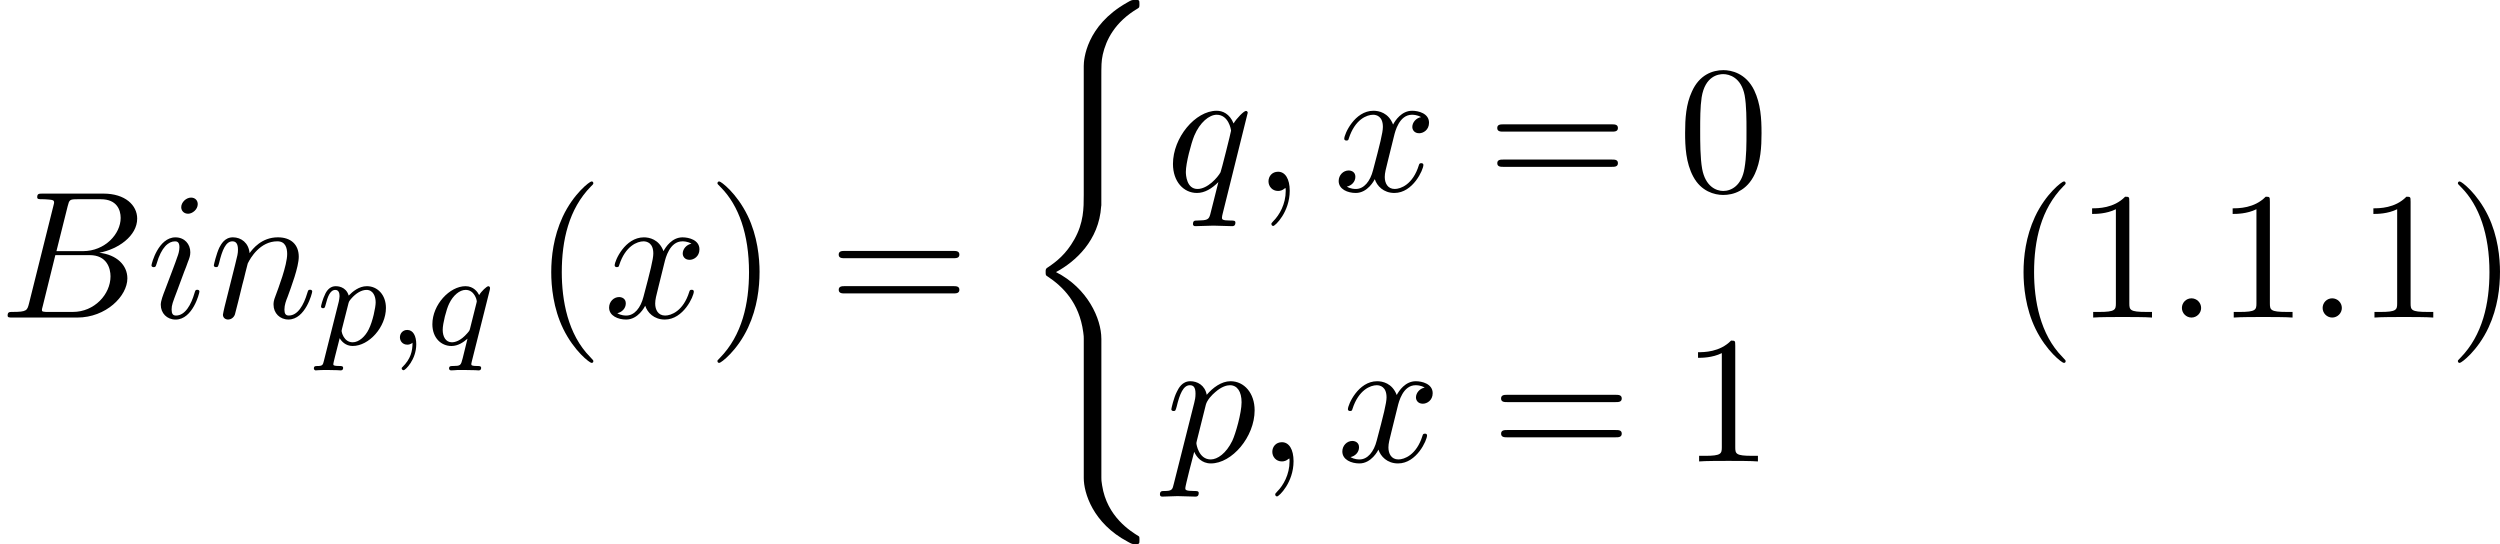 <svg height="54.732" viewBox="1872.02 1483.22 150.293 32.716" width="251.428" xmlns="http://www.w3.org/2000/svg" xmlns:xlink="http://www.w3.org/1999/xlink"><defs><path d="M4.92 19.93c0-1.2-.83-3.043-2.727-4.003 1.178-.632 2.585-1.91 2.716-3.95l.01-.064v-7.56c0-.895 0-1.09.087-1.506.197-.872.72-1.952 2.106-2.77C7.2.02 7.21.01 7.21-.186c0-.24-.01-.25-.25-.25-.196 0-.218 0-.513.173-2.443 1.386-2.585 3.415-2.585 3.797v7.756c0 .786 0 1.67-.567 2.674-.502.894-1.09 1.34-1.56 1.658-.153.098-.164.11-.164.294 0 .197.012.208.1.262.926.61 1.92 1.582 2.16 3.36.032.24.032.262.032.393v8.38c0 .883.545 2.715 2.65 3.828.252.142.273.142.448.142.24 0 .25-.01.25-.25 0-.197-.01-.208-.054-.23-.47-.295-1.898-1.156-2.192-3.055-.044-.283-.044-.305-.044-.447V19.93z" id="g0-40"/><path d="M2.095-.578c0-.317-.262-.578-.58-.578S.94-.896.94-.578 1.2 0 1.516 0s.58-.262.58-.578z" id="g2-58"/><path d="M2.215-.01c0-.72-.273-1.146-.7-1.146-.36 0-.577.272-.577.578 0 .294.218.578.578.578.13 0 .273-.044.382-.142.033-.022.044-.033.055-.033s.022.01.022.164c0 .806-.382 1.46-.742 1.82-.12.12-.12.143-.12.175 0 .077.054.12.11.12.12 0 .992-.84.992-2.116z" id="g2-59"/><path d="M1.745-.85c-.11.425-.13.512-.992.512-.186 0-.295 0-.295.218 0 .12.098.12.295.12h3.894c1.724 0 3.01-1.287 3.01-2.356 0-.786-.632-1.42-1.69-1.54 1.135-.206 2.28-1.013 2.28-2.05 0-.807-.72-1.505-2.03-1.505H2.554c-.208 0-.317 0-.317.217 0 .12.1.12.306.12.022 0 .23 0 .414.022.197.02.295.032.295.174 0 .043-.01.076-.043.207L1.745-.85zm1.648-3.143l.676-2.705c.097-.382.12-.415.588-.415h1.407c.96 0 1.19.644 1.19 1.124 0 .96-.94 1.997-2.27 1.997H3.393zm-.49 3.655c-.154 0-.176 0-.24-.01-.11-.012-.143-.023-.143-.11 0-.033 0-.055.055-.25l.752-3.045H5.39c1.046 0 1.254.808 1.254 1.277 0 1.08-.97 2.138-2.26 2.138H2.903z" id="g2-66"/><path d="M3.098-6.818c0-.218-.153-.393-.403-.393-.295 0-.59.283-.59.577 0 .208.153.393.415.393.25 0 .578-.25.578-.578zm-.83 4.102c.132-.317.132-.34.24-.633.088-.217.143-.37.143-.577 0-.49-.348-.895-.894-.895-1.025 0-1.44 1.582-1.44 1.68 0 .11.11.11.13.11.11 0 .12-.023.176-.197.294-1.025.73-1.352 1.102-1.352.087 0 .272 0 .272.35 0 .228-.076.457-.12.567-.087.283-.578 1.55-.752 2.018-.11.283-.25.643-.25.872 0 .513.37.895.893.895 1.026 0 1.43-1.582 1.43-1.68 0-.11-.1-.11-.132-.11-.11 0-.11.034-.163.197C2.705-.785 2.345-.12 1.79-.12c-.186 0-.263-.11-.263-.36 0-.273.066-.425.317-1.09l.425-1.146z" id="g2-105"/><path d="M.96-.644C.927-.48.862-.23.862-.174c0 .196.153.294.316.294.13 0 .327-.087.404-.305.01-.022.142-.535.207-.808l.24-.982c.065-.24.13-.48.185-.73.043-.186.13-.502.14-.546.165-.34.743-1.332 1.78-1.332.49 0 .59.404.59.764 0 .676-.536 2.073-.71 2.542-.1.25-.11.38-.11.5 0 .514.382.896.895.896 1.025 0 1.43-1.593 1.43-1.68 0-.11-.1-.11-.132-.11-.11 0-.11.034-.163.197-.22.742-.58 1.353-1.113 1.353-.186 0-.262-.11-.262-.36 0-.273.098-.535.196-.775.208-.578.666-1.778.666-2.4 0-.73-.47-1.167-1.255-1.167-.982 0-1.516.698-1.702.95-.054-.612-.5-.95-1.003-.95s-.71.426-.818.622C.47-3.83.316-3.185.316-3.142c0 .11.11.11.13.11.11 0 .12-.012.187-.252.185-.774.403-1.298.796-1.298.217 0 .337.142.337.502 0 .23-.032.35-.174.916L.96-.644z" id="g2-110"/><path d="M.49 1.33c-.086.372-.108.448-.588.448-.13 0-.25 0-.25.207 0 .088.053.13.14.13.295 0 .612-.03.917-.03.36 0 .73.03 1.08.03.054 0 .195 0 .195-.217 0-.12-.11-.12-.26-.12-.547 0-.547-.076-.547-.174 0-.13.458-1.91.535-2.182.142.316.447.698 1.003.698 1.266 0 2.63-1.593 2.63-3.196 0-1.026-.622-1.746-1.45-1.746-.547 0-1.07.393-1.43.818-.11-.59-.58-.818-.982-.818-.502 0-.71.426-.808.622C.48-3.83.338-3.175.338-3.142c0 .11.11.11.13.11.11 0 .12-.012.187-.252.185-.774.403-1.298.796-1.298.186 0 .34.087.34.502 0 .25-.034.37-.077.556L.49 1.33zm1.92-4.734c.077-.294.372-.6.568-.763.382-.338.698-.415.884-.415.436 0 .698.382.698 1.026s-.36 1.898-.556 2.312C3.634-.48 3.11-.12 2.704-.12c-.72 0-.86-.905-.86-.97 0-.023 0-.045.032-.175l.535-2.14z" id="g2-112"/><path d="M4.93-4.702c0-.043-.032-.11-.108-.11-.12 0-.557.437-.742.754-.24-.59-.665-.764-1.015-.764-1.287 0-2.63 1.615-2.63 3.197C.436-.555 1.08.12 1.876.12c.47 0 .896-.262 1.29-.655-.1.382-.46 1.855-.492 1.953-.088.306-.175.35-.786.36-.142 0-.25 0-.25.218 0 .01 0 .12.14.12.35 0 .732-.032 1.092-.032.37 0 .763.032 1.123.032.054 0 .196 0 .196-.218 0-.12-.11-.12-.285-.12-.523 0-.523-.076-.523-.174 0-.077.022-.142.043-.24L4.93-4.702zM1.91-.12c-.655 0-.7-.84-.7-1.025 0-.524.317-1.713.503-2.17.338-.81.905-1.267 1.352-1.267.71 0 .862.884.862.96 0 .066-.6 2.455-.632 2.498C3.13-.818 2.52-.12 1.91-.12z" id="g2-113"/><path d="M3.644-3.295c.065-.283.316-1.287 1.08-1.287.054 0 .316 0 .545.142-.306.055-.525.327-.525.59 0 .174.12.38.415.38.24 0 .59-.195.59-.632 0-.567-.645-.72-1.015-.72-.633 0-1.015.578-1.146.83-.274-.72-.863-.83-1.18-.83-1.134 0-1.755 1.407-1.755 1.68 0 .11.11.11.13.11.088 0 .12-.023.142-.12.37-1.157 1.09-1.43 1.462-1.43.206 0 .588.098.588.73 0 .34-.185 1.07-.59 2.597C2.216-.578 1.834-.12 1.354-.12c-.066 0-.317 0-.546-.142.273-.054.513-.283.513-.59 0-.293-.24-.38-.404-.38-.327 0-.6.283-.6.632 0 .502.546.72 1.026.72.72 0 1.113-.764 1.145-.83.13.405.524.83 1.178.83C4.79.12 5.41-1.287 5.41-1.56c0-.11-.097-.11-.13-.11-.098 0-.12.045-.142.12C4.778-.38 4.036-.12 3.688-.12c-.426 0-.6-.35-.6-.72 0-.24.065-.48.185-.96l.37-1.495z" id="g2-120"/><path d="M3.61 2.618c0-.033 0-.054-.185-.24-1.363-1.374-1.712-3.436-1.712-5.105 0-1.898.414-3.797 1.756-5.16.14-.13.14-.153.14-.186 0-.076-.043-.11-.108-.11-.11 0-1.09.743-1.735 2.128-.556 1.2-.687 2.41-.687 3.328 0 .85.12 2.17.72 3.403.655 1.342 1.593 2.05 1.702 2.05.065 0 .11-.03.11-.108z" id="g3-40"/><path d="M3.153-2.727c0-.85-.12-2.17-.72-3.404C1.778-7.474.84-8.183.73-8.183c-.065 0-.108.044-.108.11 0 .032 0 .054.207.25 1.068 1.08 1.69 2.815 1.69 5.095 0 1.865-.404 3.785-1.756 5.16-.142.13-.142.152-.142.185 0 .066.043.11.11.11.108 0 1.09-.743 1.733-2.128.557-1.2.688-2.41.688-3.327z" id="g3-41"/><path d="M5.018-3.49c0-.874-.054-1.746-.436-2.554-.502-1.047-1.397-1.22-1.855-1.22-.654 0-1.45.282-1.898 1.297C.48-5.215.424-4.364.424-3.49c0 .817.044 1.8.49 2.628C1.386.022 2.183.24 2.716.24c.59 0 1.42-.23 1.9-1.265.35-.753.403-1.604.403-2.466zM2.716 0C2.29 0 1.646-.273 1.45-1.32c-.12-.655-.12-1.658-.12-2.302 0-.698 0-1.418.088-2.007.207-1.297 1.026-1.395 1.298-1.395.36 0 1.08.196 1.288 1.276.11.612.11 1.44.11 2.128 0 .818 0 1.56-.12 2.258C3.828-.327 3.206 0 2.715 0z" id="g3-48"/><path d="M3.207-6.982c0-.262 0-.283-.25-.283-.677.698-1.637.698-1.986.698v.338c.22 0 .863 0 1.43-.283v5.65c0 .394-.033.525-1.015.525h-.35V0c.383-.033 1.332-.033 1.77-.033s1.384 0 1.766.033v-.338h-.348c-.982 0-1.015-.12-1.015-.524v-6.12z" id="g3-49"/><path d="M7.495-3.567c.163 0 .37 0 .37-.218s-.207-.22-.36-.22H.97c-.152 0-.36 0-.36.22s.208.218.372.218h6.513zm.01 2.116c.153 0 .36 0 .36-.22s-.207-.217-.37-.217H.982c-.164 0-.37 0-.37.218s.206.22.36.22h6.533z" id="g3-61"/><path d="M1.49-.12c0 .52-.11.973-.605 1.467-.032.024-.048.04-.048.08 0 .063.064.11.12.11.095 0 .757-.628.757-1.56 0-.51-.192-.862-.542-.862-.28 0-.44.223-.44.44 0 .222.153.445.448.445.19 0 .31-.112.31-.12z" id="g1-59"/><path d="M.414.964c-.063.255-.08.32-.398.32-.112 0-.207 0-.207.15 0 .072.07.112.11.112.08 0 .112-.024.702-.024.574 0 .74.024.797.024.03 0 .15 0 .15-.15 0-.113-.11-.113-.207-.113-.383 0-.383-.048-.383-.12 0-.055.144-.62.383-1.554.104.183.35.47.78.47.98 0 2-1.132 2-2.288 0-.79-.51-1.307-1.146-1.307-.478 0-.86.327-1.092.566-.168-.565-.702-.565-.78-.565-.288 0-.487.183-.615.43-.183.36-.27.766-.27.79 0 .07.055.103.12.103.102 0 .11-.032.166-.24.104-.405.247-.86.574-.86.2 0 .255.184.255.375 0 .08-.032.27-.048.335L.414.964zm1.467-3.42c.04-.134.04-.15.16-.294.303-.358.646-.542.933-.542.398 0 .55.39.55.75 0 .294-.176 1.147-.415 1.617-.207.43-.59.782-.964.782-.542 0-.67-.622-.67-.678 0-.017.016-.105.024-.128l.383-1.507z" id="g1-112"/><path d="M3.794-3.284c.008-.032.016-.08.016-.12 0-.047-.032-.11-.104-.11-.096 0-.422.31-.55.533-.088-.176-.327-.535-.82-.535-.95 0-1.993 1.108-1.993 2.288C.343-.4.877.08 1.49.08c.4 0 .726-.23.965-.44C2.447-.334 2.2.67 2.168.806c-.12.462-.12.47-.622.478-.095 0-.2 0-.2.152 0 .047.04.11.12.11.104 0 .287-.015.39-.023h.423c.637 0 .78.024.844.024.032 0 .152 0 .152-.15 0-.113-.112-.113-.208-.113-.382 0-.382-.048-.382-.12 0-.007 0-.047.032-.167l1.076-4.28zM2.614-.988c-.032.12-.032.143-.167.295-.415.486-.765.55-.933.55-.366 0-.55-.335-.55-.75 0-.374.216-1.227.39-1.578.232-.487.623-.822.99-.822.533 0 .67.622.67.678 0 .032-.017.087-.025.127l-.376 1.5z" id="g1-113"/></defs><g id="page1"><use x="1872.02" xlink:href="#g2-66" y="1502.31"/><use x="1880.81" xlink:href="#g2-105" y="1502.31"/><use x="1884.56" xlink:href="#g2-110" y="1502.31"/><use x="1891.08" xlink:href="#g1-112" y="1503.94"/><use x="1895.33" xlink:href="#g1-59" y="1503.94"/><use x="1897.67" xlink:href="#g1-113" y="1503.94"/><use x="1904.08" xlink:href="#g3-40" y="1502.31"/><use x="1908.32" xlink:href="#g2-120" y="1502.31"/><use x="1914.53" xlink:href="#g3-41" y="1502.31"/><use x="1921.83" xlink:href="#g3-61" y="1502.31"/><use x="1933.31" xlink:href="#g0-40" y="1483.65"/><use x="1942.1" xlink:href="#g2-113" y="1494.7"/><use x="1947.34" xlink:href="#g2-59" y="1494.7"/><use x="1952.18" xlink:href="#g2-120" y="1494.7"/><use x="1961.42" xlink:href="#g3-61" y="1494.7"/><use x="1972.9" xlink:href="#g3-48" y="1494.7"/><use x="1942.1" xlink:href="#g2-112" y="1510.96"/><use x="1947.57" xlink:href="#g2-59" y="1510.96"/><use x="1952.4" xlink:href="#g2-120" y="1510.96"/><use x="1961.65" xlink:href="#g3-61" y="1510.96"/><use x="1973.13" xlink:href="#g3-49" y="1510.96"/><use x="1992.59" xlink:href="#g3-40" y="1502.31"/><use x="1996.82" xlink:href="#g3-49" y="1502.31"/><use x="2002.25" xlink:href="#g2-58" y="1502.31"/><use x="2005.27" xlink:href="#g3-49" y="1502.31"/><use x="2010.71" xlink:href="#g2-58" y="1502.31"/><use x="2013.73" xlink:href="#g3-49" y="1502.31"/><use x="2019.16" xlink:href="#g3-41" y="1502.31"/></g><script type="text/ecmascript">if(window.parent.postMessage)window.parent.postMessage(&quot;17.09687|188.57075|41.04886|&quot;+window.location,&quot;*&quot;);</script></svg>